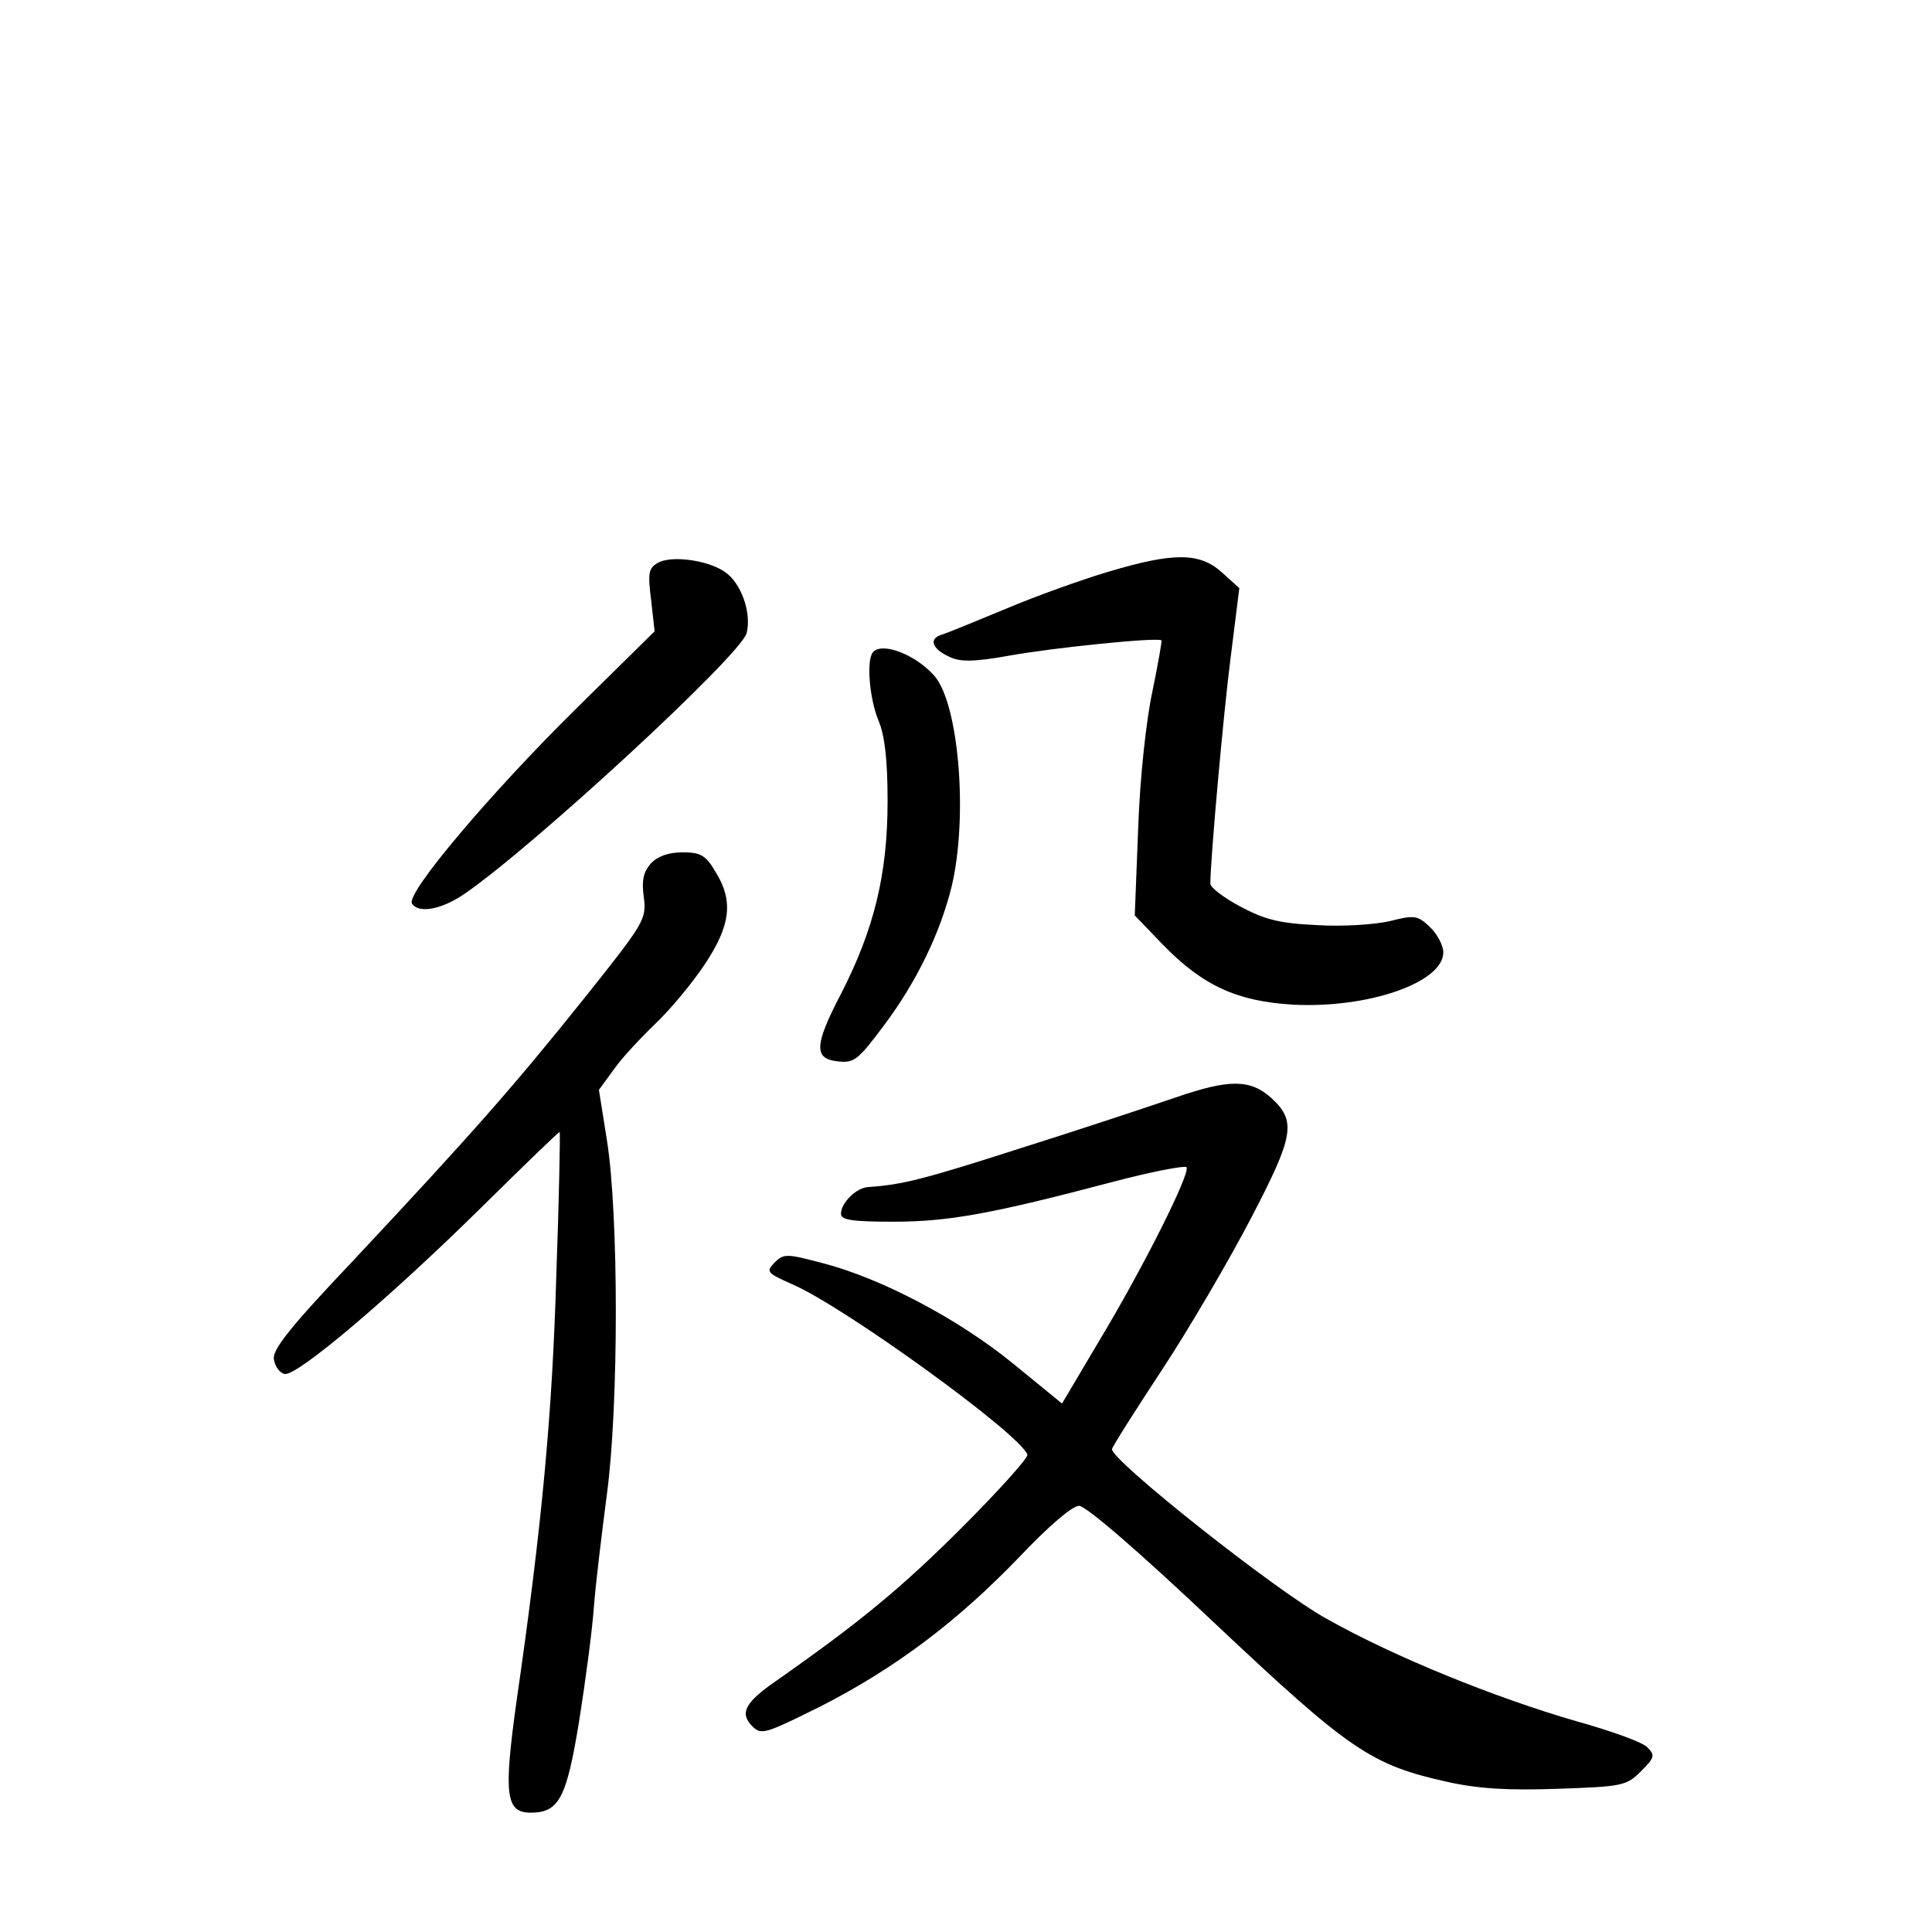 <?xml version="1.0" standalone="no"?>
<!DOCTYPE svg PUBLIC "-//W3C//DTD SVG 20010904//EN"
 "http://www.w3.org/TR/2001/REC-SVG-20010904/DTD/svg10.dtd">
<svg version="1.0" xmlns="http://www.w3.org/2000/svg"
 width="340pt" height="340pt" viewBox="0 0 340 340"
 preserveAspectRatio="xMidYMid meet">
<g transform="translate(0,340) scale(0.1,-0.1)"
fill="#000000" stroke="none">
<path d="M1157 2409 c-16 -9 -17 -19 -11 -66 l6 -54 -139 -137 c-148 -146
-299 -324 -288 -342 11 -18 51 -11 91 16 118 80 489 422 498 460 9 36 -10 89
-39 108 -31 21 -96 29 -118 15z"/>
<path d="M1951 2394 c-47 -14 -128 -43 -180 -65 -53 -22 -104 -43 -114 -46
-23 -7 -17 -25 14 -39 18 -9 43 -9 104 2 77 14 263 33 269 27 1 -1 -6 -42 -16
-90 -11 -51 -22 -153 -25 -241 l-6 -153 49 -51 c71 -73 131 -100 229 -106 133
-7 265 39 265 92 0 12 -11 33 -24 45 -21 20 -27 21 -70 10 -26 -6 -83 -10
-129 -7 -66 3 -92 10 -135 33 -28 15 -52 33 -52 40 0 41 23 300 36 400 l15
120 -31 28 c-39 35 -85 35 -199 1z"/>
<path d="M1537 2253 c-13 -12 -7 -83 9 -121 11 -26 16 -69 16 -142 0 -129 -24
-226 -82 -339 -48 -92 -48 -115 -4 -119 27 -3 35 4 77 60 60 79 102 167 122
249 29 124 12 322 -31 370 -33 37 -90 59 -107 42z"/>
<path d="M1145 1880 c-13 -15 -16 -30 -12 -59 5 -39 1 -45 -105 -178 -124
-155 -199 -240 -406 -461 -110 -116 -143 -157 -140 -174 2 -13 10 -24 19 -26
22 -4 186 135 348 295 74 73 135 132 136 131 1 -2 -1 -115 -6 -253 -7 -242
-25 -438 -70 -749 -23 -165 -19 -196 25 -196 50 0 63 26 85 160 11 69 23 159
26 200 3 41 14 131 23 200 21 156 21 493 0 624 l-14 88 27 37 c14 20 48 56 74
81 26 25 65 72 86 104 45 68 50 111 18 162 -17 29 -26 34 -58 34 -25 0 -44 -7
-56 -20z"/>
<path d="M2070 1469 c-47 -16 -170 -57 -275 -90 -171 -55 -208 -64 -267 -68
-21 -1 -48 -28 -48 -47 0 -11 19 -14 93 -14 96 0 173 14 385 70 68 18 126 29
130 26 8 -9 -76 -177 -155 -308 l-64 -108 -87 71 c-97 79 -233 150 -334 176
-64 17 -69 17 -85 1 -15 -16 -14 -18 31 -38 91 -39 402 -264 414 -300 2 -5
-50 -63 -115 -128 -106 -106 -180 -167 -327 -270 -55 -38 -65 -57 -42 -80 16
-16 23 -13 120 35 133 68 241 150 349 262 52 55 94 91 106 91 12 0 106 -81
238 -206 238 -224 275 -250 411 -280 54 -12 106 -15 193 -12 114 4 121 5 147
31 24 24 25 28 11 42 -8 9 -64 29 -125 46 -142 41 -320 113 -439 180 -91 50
-383 282 -378 299 1 5 41 68 89 141 48 73 118 193 156 266 75 144 80 170 35
211 -37 33 -74 33 -167 1z"/>
</g>
</svg>
